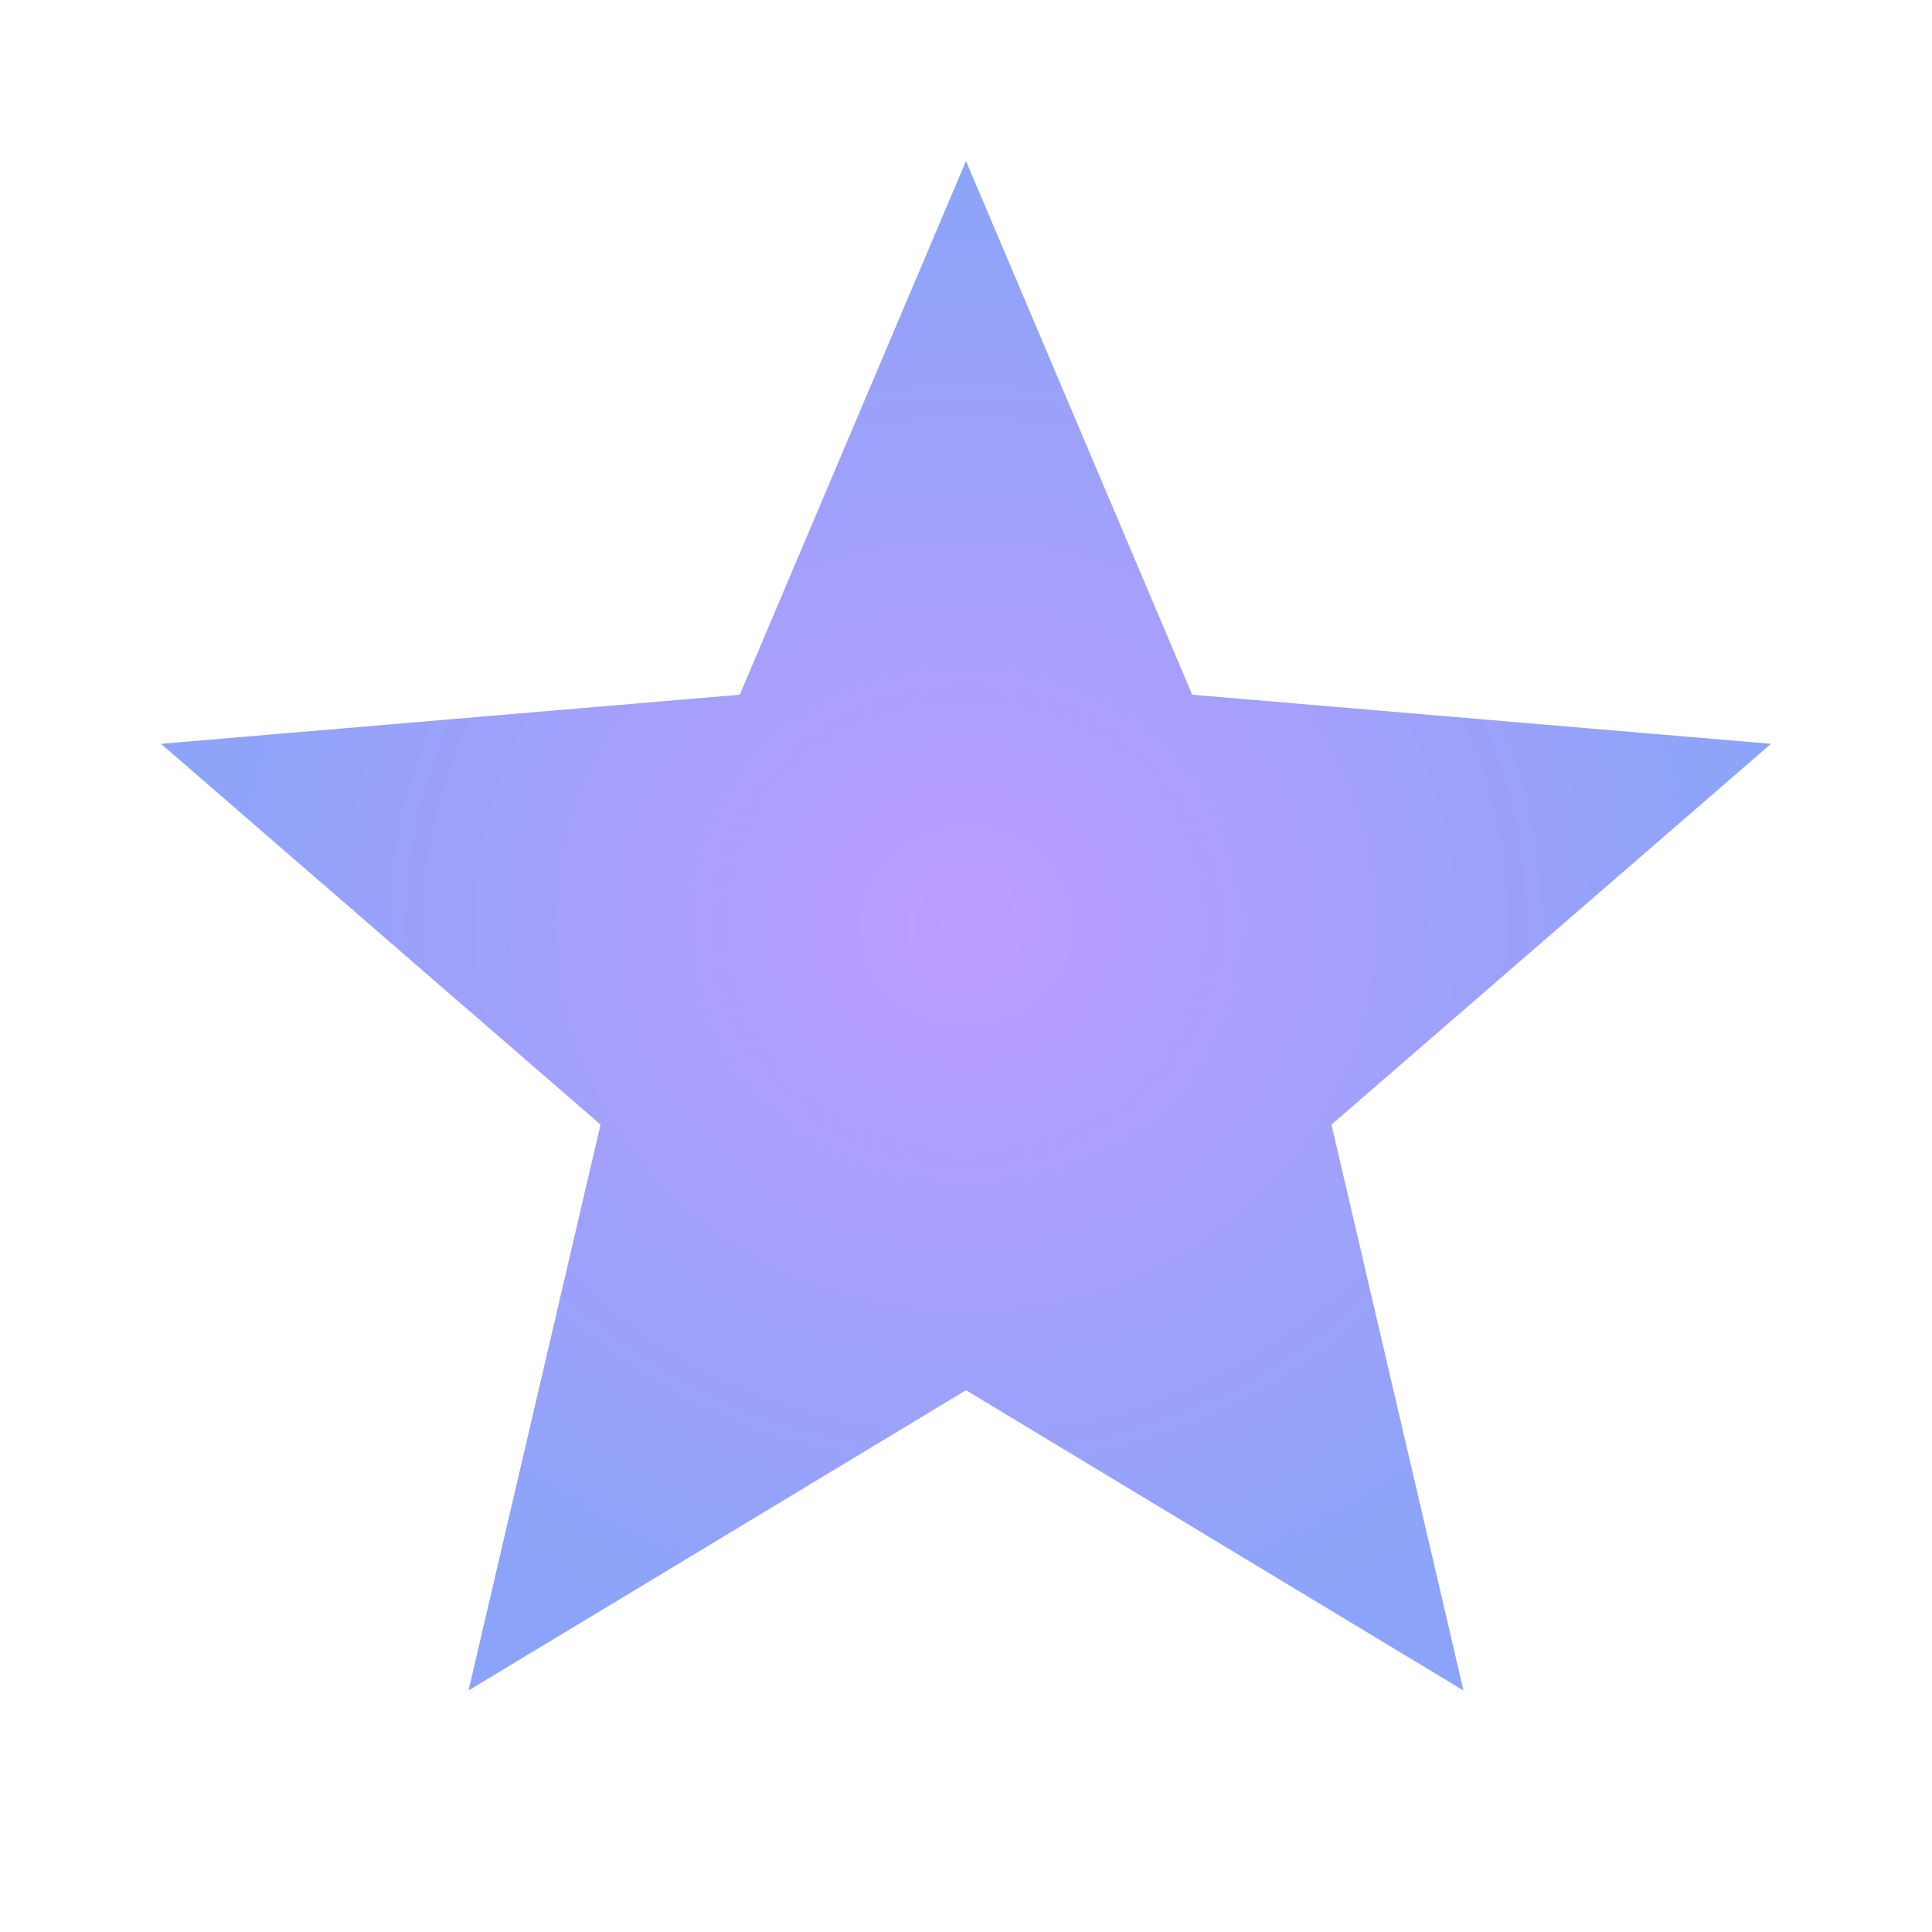 <svg xmlns="http://www.w3.org/2000/svg" height="24" viewBox="0 0 24 24" width="24" fill="url(#RadialGradient1)">
    <path d="M0 0h24v24H0z" fill="none"/>
    <path d="M12 17.27L18.18 21l-1.64-7.03L22 9.24l-7.19-.61L12 2 9.19 8.63 2 9.24l5.46 4.73L5.82 21z"/>
        <defs>
      <radialGradient id="RadialGradient1">
        <stop offset="0%" stop-color="#bc9cff"/>
        <stop offset="100%" stop-color="#8ba4F9"/>
      </radialGradient>
  </defs>
</svg>